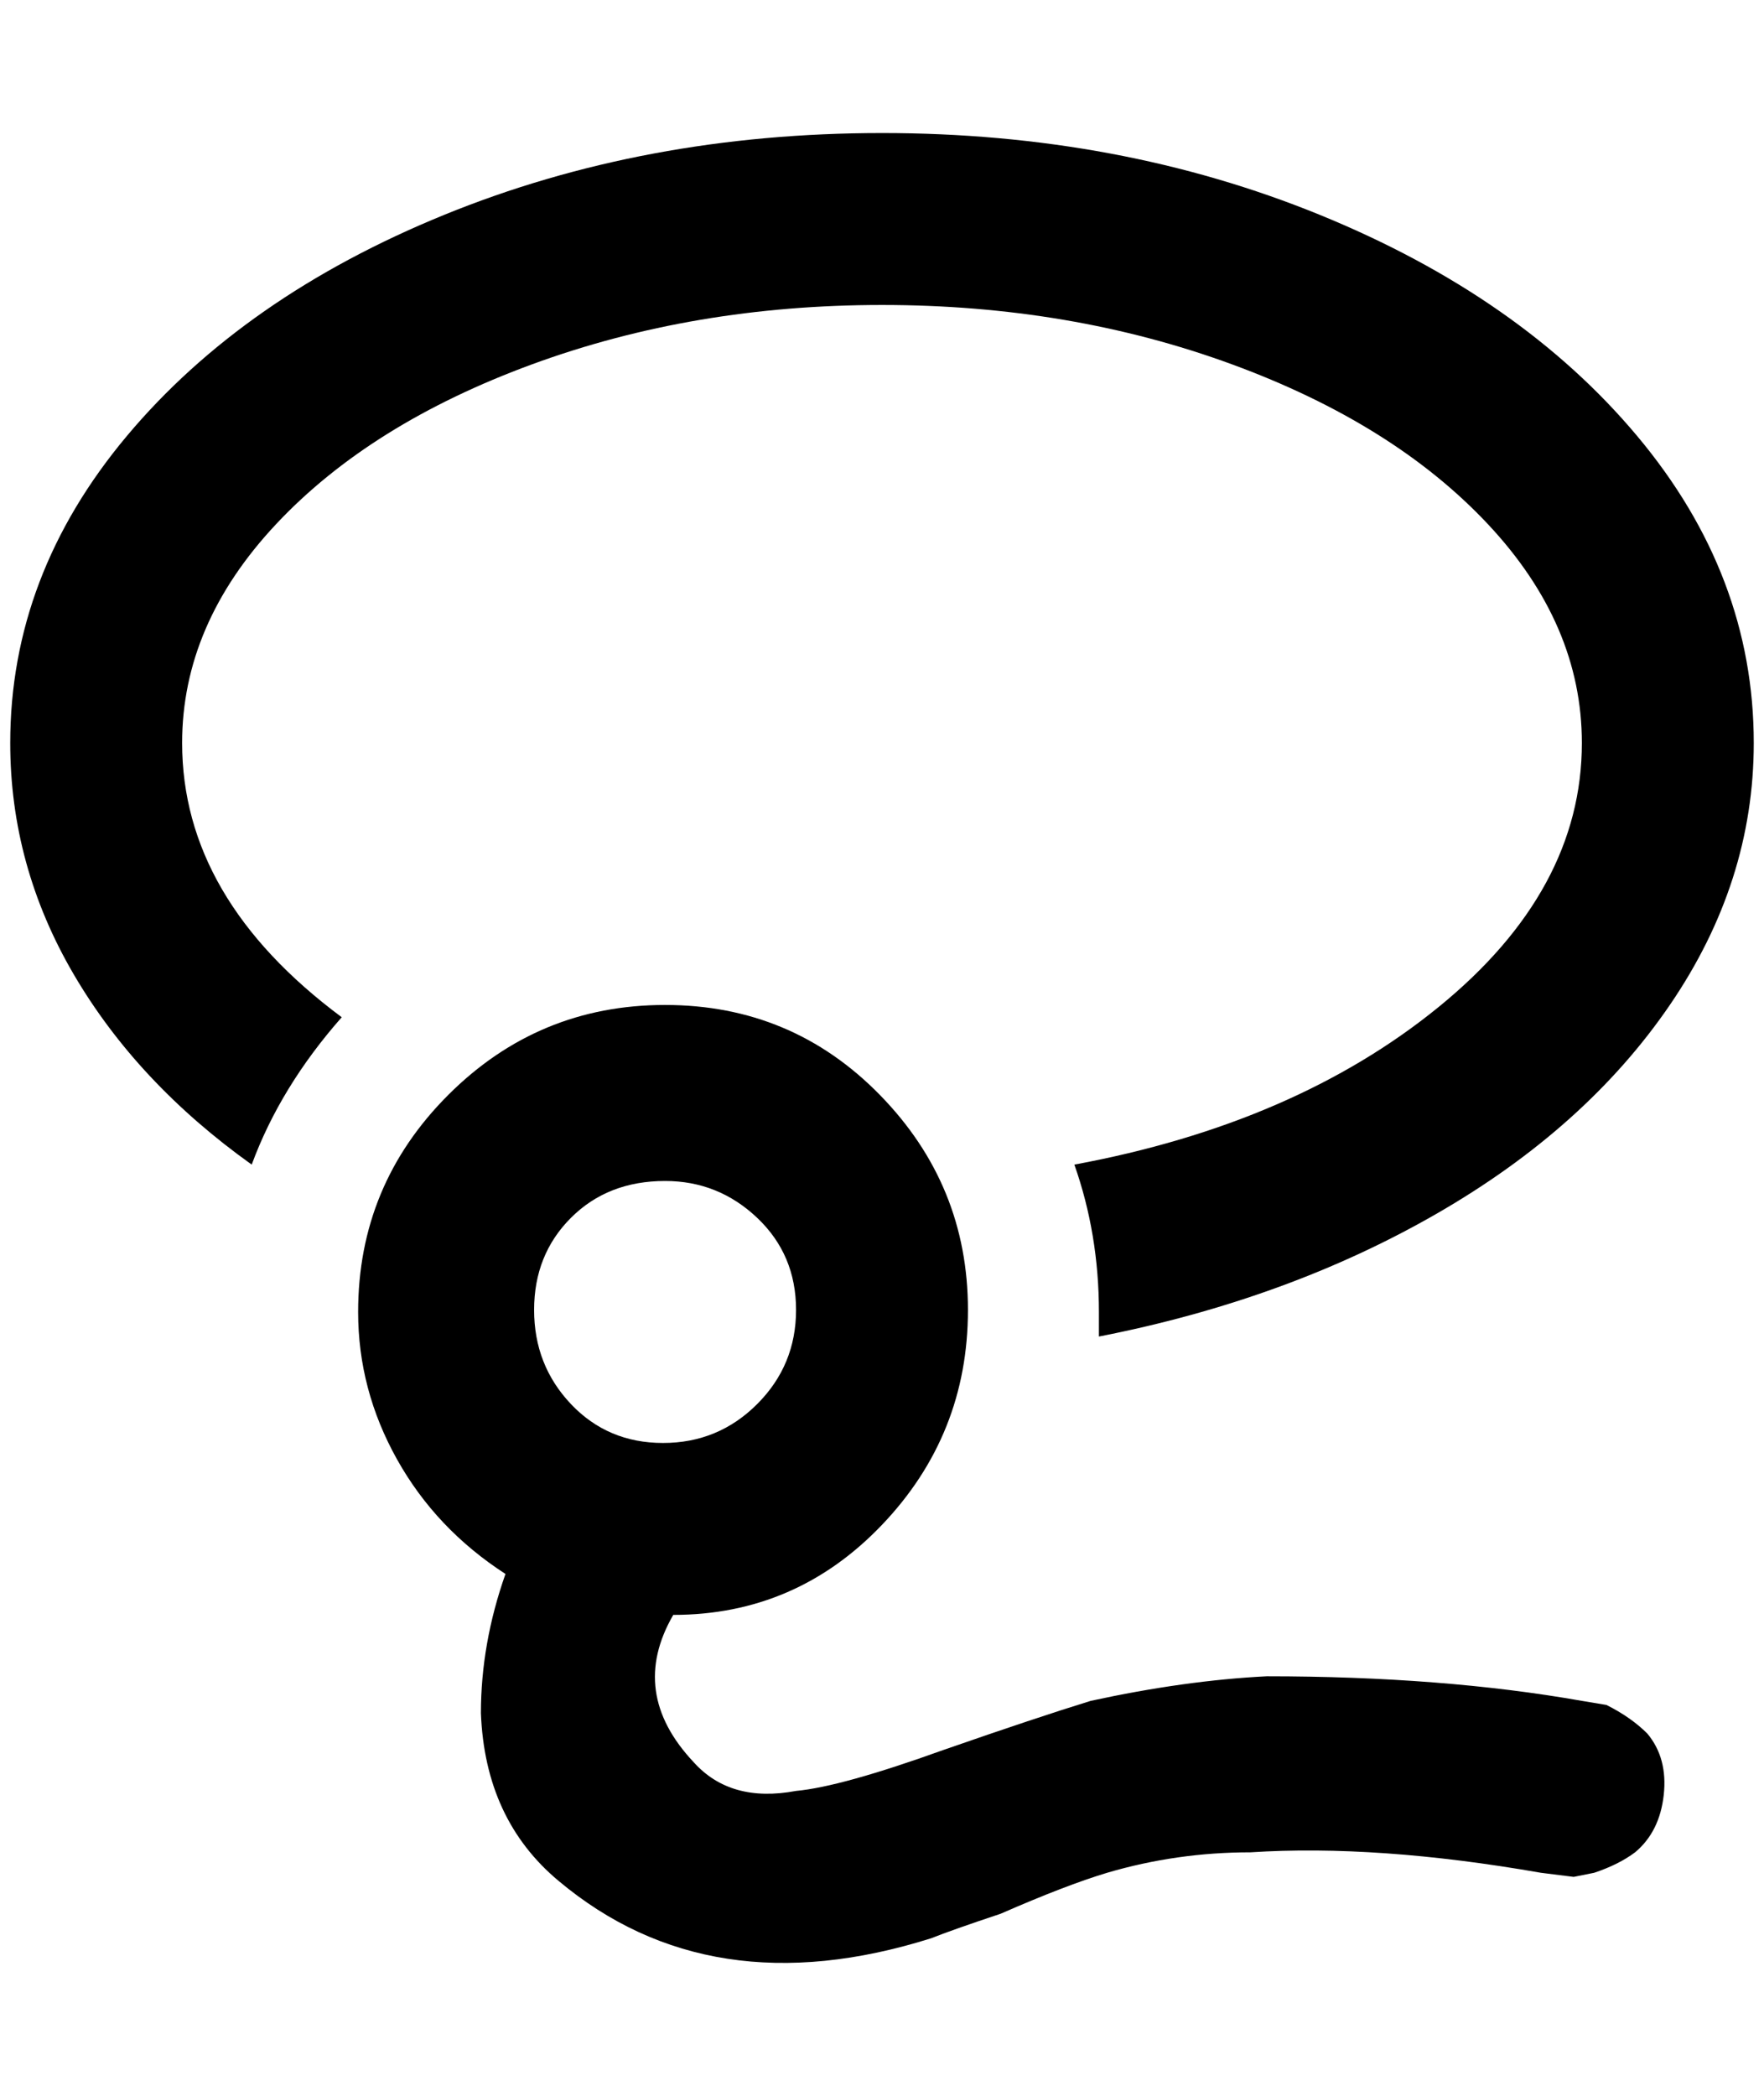 <?xml version="1.0" standalone="no"?>
<!DOCTYPE svg PUBLIC "-//W3C//DTD SVG 1.1//EN" "http://www.w3.org/Graphics/SVG/1.1/DTD/svg11.dtd" >
<svg xmlns="http://www.w3.org/2000/svg" xmlns:xlink="http://www.w3.org/1999/xlink" version="1.1" viewBox="-10 0 1724 2048">
   <path fill="currentColor"
d="M852 130q232 0 428 80t310 216t114 300q0 136 -82 256t-228 204t-330 120v-24q0 -76 -24 -144q216 -40 356 -154t140 -258q0 -116 -92 -214t-250 -156t-342 -58t-342 58t-250 156t-92 214q0 152 156 268q-60 68 -88 144q-112 -80 -174 -186t-62 -226q0 -164 114 -300
t310 -216t428 -80zM640 982q124 0 210 88t86 210t-84 210t-204 88q-44 76 20 144q36 40 100 28q44 -4 144 -40q92 -32 144 -48q92 -20 172 -24q172 0 308 24l24 4q24 12 40 28q20 24 16 60t-28 56q-16 12 -40 20l-20 4l-32 -4q-160 -28 -284 -20q-72 0 -140 20
q-40 12 -104 40q-48 16 -68 24q-216 68 -364 -56q-72 -60 -76 -164q0 -68 24 -136q-68 -44 -106 -112t-38 -144q0 -124 88 -212t212 -88zM640 1154q-56 0 -92 36t-36 90t36 92t90 38t92 -38t38 -92t-38 -90t-90 -36z" />
</svg>
